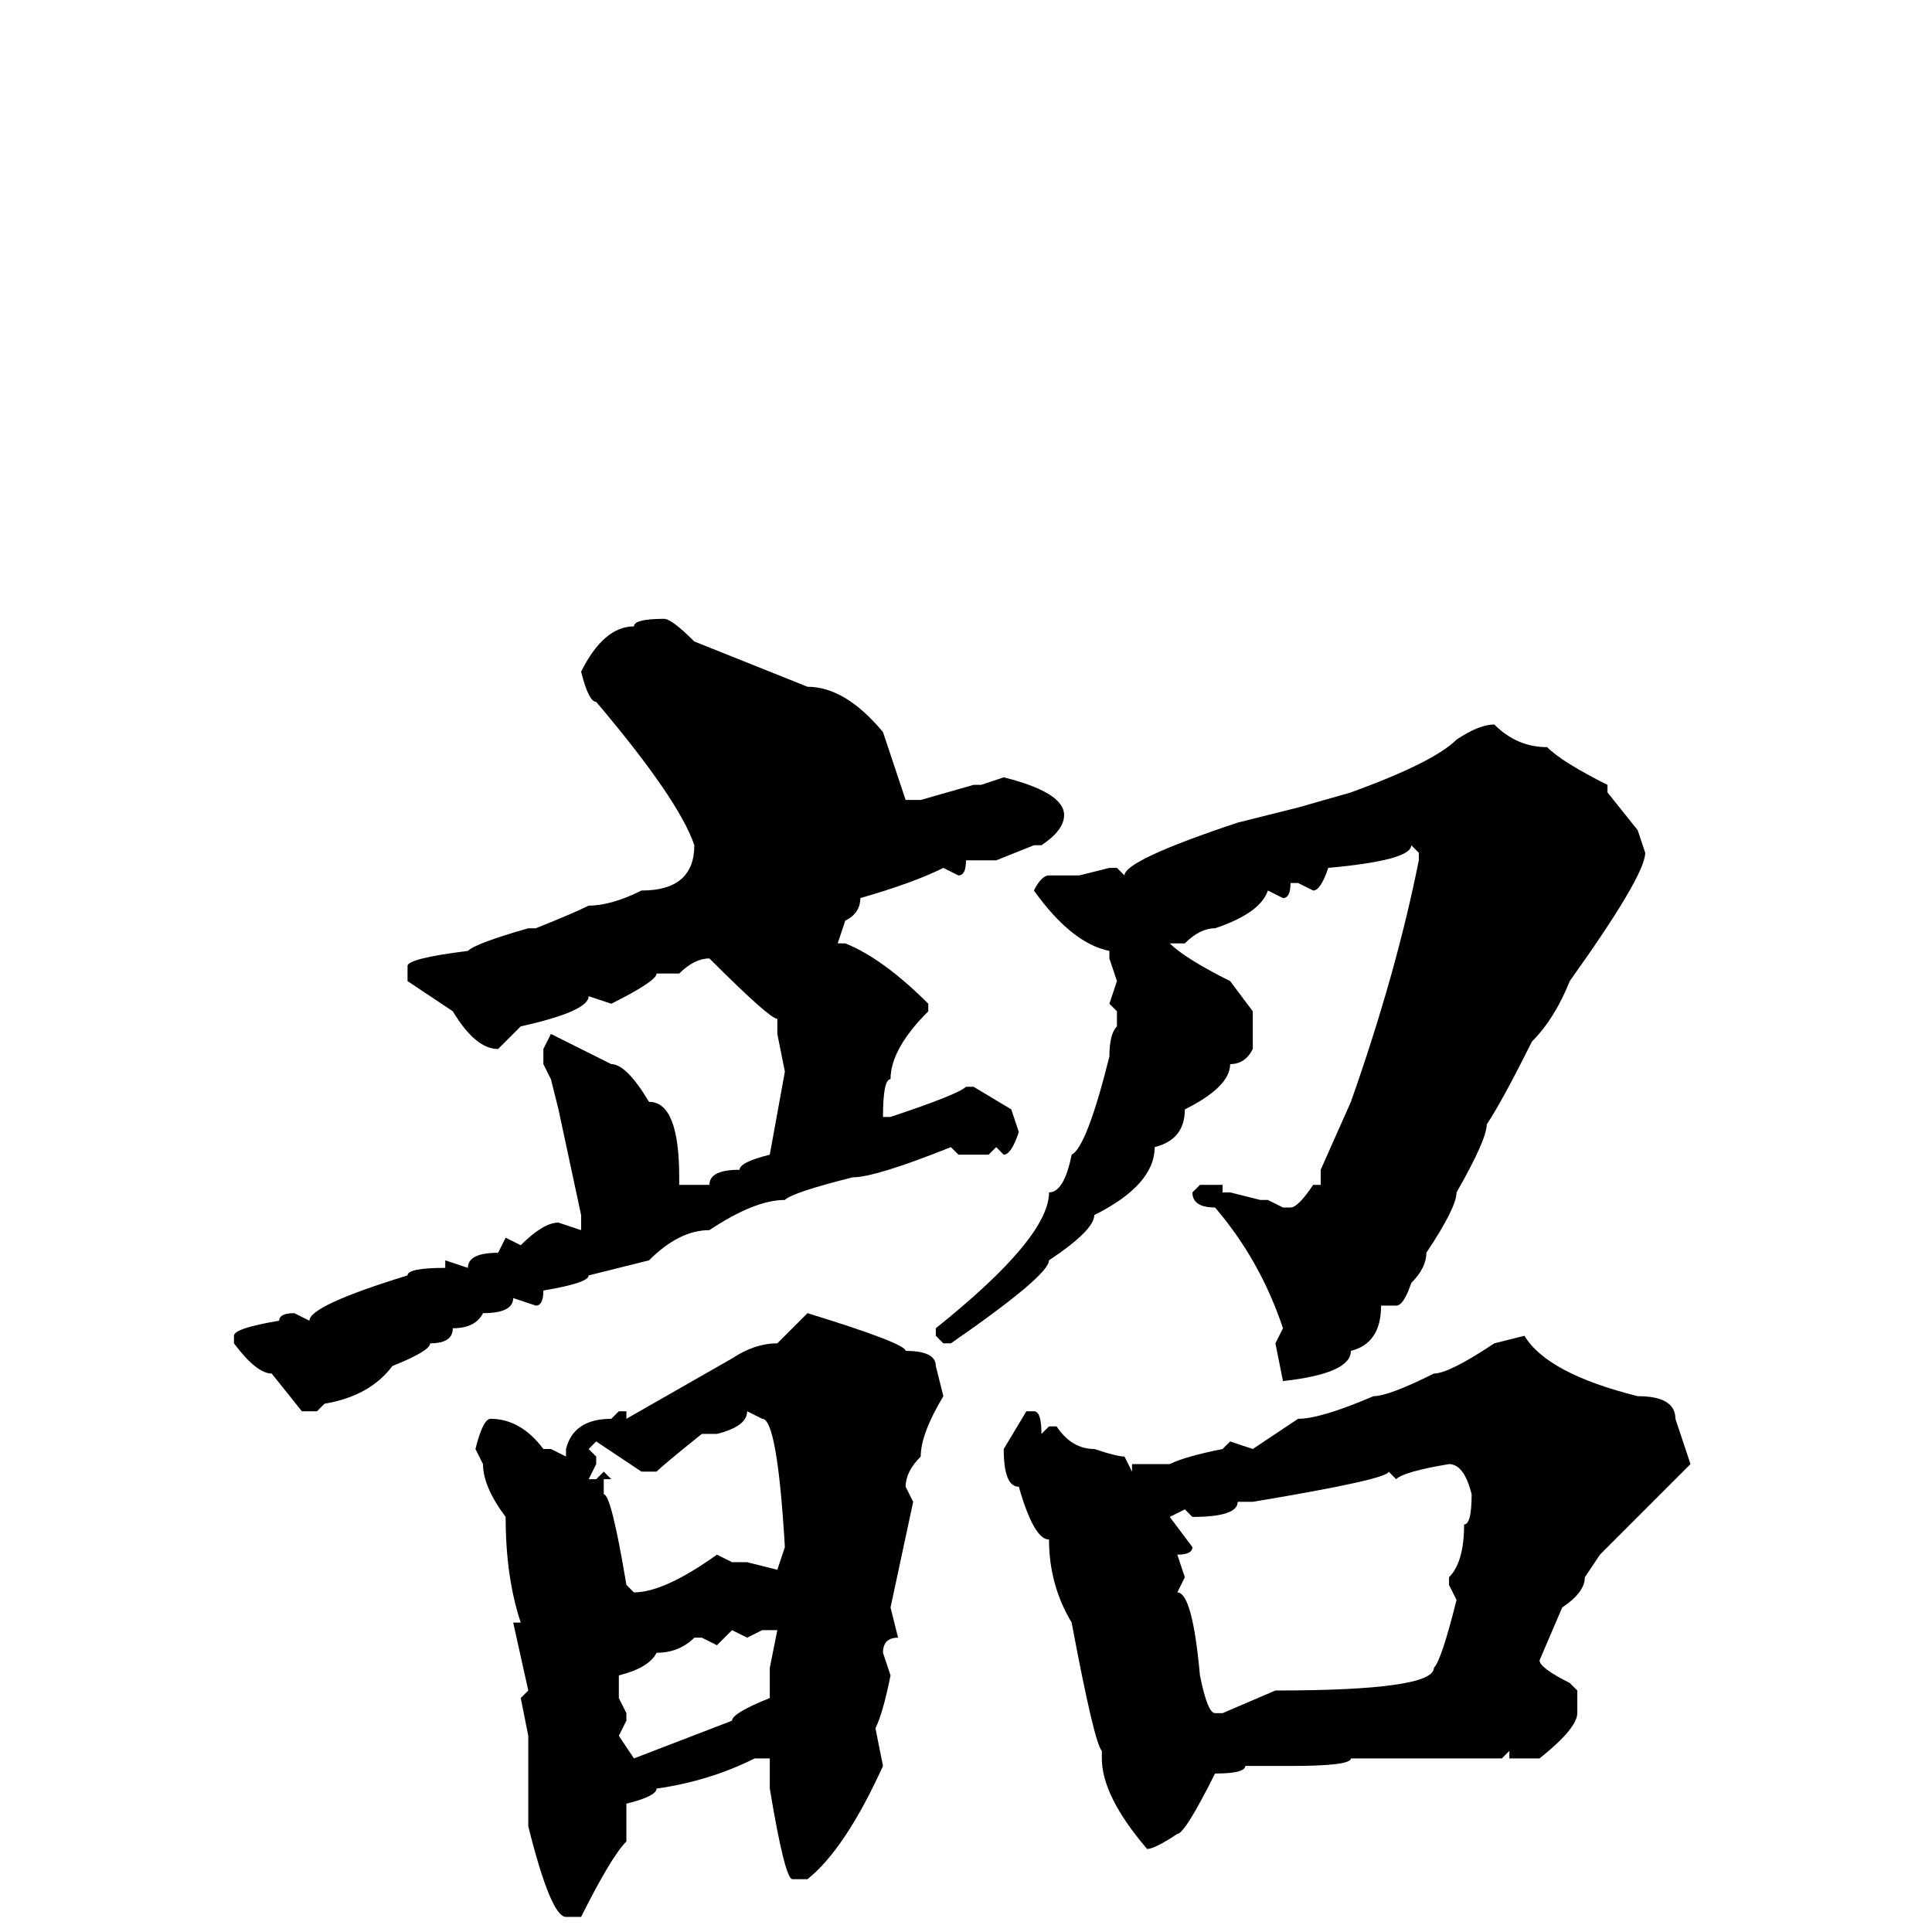 <svg xmlns="http://www.w3.org/2000/svg" viewBox="0 -256 256 256">
	<path fill="#000000" d="M88 -174Q89 -174 92 -171L107 -165Q112 -165 117 -159L120 -150H122L129 -152H130L133 -153Q141 -151 141 -148Q141 -146 138 -144H137L132 -142H128Q128 -140 127 -140L125 -141Q121 -139 114 -137Q114 -135 112 -134L111 -131H112Q117 -129 123 -123V-122Q118 -117 118 -113Q117 -113 117 -108H118Q127 -111 128 -112H129L134 -109L135 -106Q134 -103 133 -103L132 -104L131 -103H127L126 -104Q116 -100 113 -100Q105 -98 104 -97Q100 -97 94 -93Q90 -93 86 -89L78 -87Q78 -86 72 -85Q72 -83 71 -83L68 -84Q68 -82 64 -82Q63 -80 60 -80Q60 -78 57 -78Q57 -77 52 -75Q49 -71 43 -70L42 -69H40L36 -74Q34 -74 31 -78V-79Q31 -80 37 -81Q37 -82 39 -82L41 -81Q41 -83 54 -87Q54 -88 59 -88V-89L62 -88Q62 -90 66 -90L67 -92L69 -91Q72 -94 74 -94L77 -93V-94V-95L74 -109L73 -113L72 -115V-117L73 -119L81 -115Q83 -115 86 -110Q90 -110 90 -100V-99H93H94Q94 -101 98 -101Q98 -102 102 -103L104 -114L103 -119V-121Q102 -121 94 -129Q92 -129 90 -127H87Q87 -126 81 -123L78 -124Q78 -122 69 -120L66 -117Q63 -117 60 -122L54 -126V-128Q54 -129 62 -130Q63 -131 70 -133H71Q76 -135 78 -136Q81 -136 85 -138Q92 -138 92 -144Q90 -150 79 -163Q78 -163 77 -167Q80 -173 84 -173Q84 -174 88 -174ZM198 -160Q201 -157 205 -157Q207 -155 213 -152V-151L217 -146L218 -143Q218 -140 208 -126Q206 -121 203 -118Q199 -110 197 -107Q197 -105 193 -98Q193 -96 189 -90Q189 -88 187 -86Q186 -83 185 -83H183Q183 -78 179 -77Q179 -74 170 -73L169 -78L170 -80Q167 -89 161 -96Q158 -96 158 -98L159 -99H162V-98H163L167 -97H168L170 -96H171Q172 -96 174 -99H175V-101L179 -110Q185 -127 188 -142V-143L187 -144Q187 -142 176 -141Q175 -138 174 -138L172 -139H171Q171 -137 170 -137L168 -138Q167 -135 161 -133Q159 -133 157 -131H155Q157 -129 163 -126L166 -122V-117Q165 -115 163 -115Q163 -112 157 -109Q157 -105 153 -104Q153 -99 145 -95Q145 -93 139 -89Q139 -87 126 -78H125L124 -79V-80Q139 -92 139 -98Q141 -98 142 -103Q144 -104 147 -116Q147 -119 148 -120V-122L147 -123L148 -126L147 -129V-130Q142 -131 137 -138Q138 -140 139 -140H143L147 -141H148L149 -140Q149 -142 164 -147L172 -149L179 -151Q190 -155 193 -158Q196 -160 198 -160ZM107 -82Q120 -78 120 -77Q124 -77 124 -75L125 -71Q122 -66 122 -63Q120 -61 120 -59L121 -57L118 -43L119 -39Q117 -39 117 -37L118 -34Q117 -29 116 -27L117 -22Q112 -11 107 -7H105Q104 -7 102 -19V-23H100Q94 -20 87 -19Q87 -18 83 -17V-13V-12Q81 -10 77 -2H75Q73 -2 70 -14V-26L69 -31L70 -32L68 -41H69Q67 -47 67 -55Q64 -59 64 -62L63 -64Q64 -68 65 -68Q69 -68 72 -64H73L75 -63V-64Q76 -68 81 -68L82 -69H83V-68L97 -76Q100 -78 103 -78ZM202 -79Q205 -74 217 -71Q222 -71 222 -68L224 -62Q219 -57 217 -55L212 -50L210 -47Q210 -45 207 -43L204 -36Q204 -35 208 -33L209 -32V-29Q209 -27 204 -23H200V-24L199 -23H189H182H179Q179 -22 171 -22H165Q165 -21 161 -21Q157 -13 156 -13Q153 -11 152 -11Q146 -18 146 -23V-24Q145 -25 142 -41Q139 -46 139 -52Q137 -52 135 -59Q133 -59 133 -64L136 -69H137Q138 -69 138 -66L139 -67H140Q142 -64 145 -64Q148 -63 149 -63L150 -61V-62H155Q157 -63 162 -64L163 -65L166 -64L172 -68Q175 -68 182 -71Q184 -71 190 -74Q192 -74 198 -78ZM99 -69Q99 -67 95 -66H93Q88 -62 87 -61H85L79 -65L78 -64L79 -63V-62L78 -60H79L80 -61L81 -60H80V-58Q81 -58 83 -46L84 -45Q88 -45 95 -50L97 -49H99L103 -48L104 -51Q103 -68 101 -68ZM185 -60L184 -61Q184 -60 166 -57H164Q164 -55 158 -55L157 -56L155 -55L158 -51Q158 -50 156 -50L157 -47L156 -45Q158 -45 159 -34Q160 -29 161 -29H162L169 -32Q190 -32 190 -35Q191 -36 193 -44L192 -46V-47Q194 -49 194 -54Q195 -54 195 -58Q194 -62 192 -62Q186 -61 185 -60ZM95 -38L93 -39H92Q90 -37 87 -37Q86 -35 82 -34V-32V-31L83 -29V-28L82 -26L84 -23L97 -28Q97 -29 102 -31V-32V-35L103 -40H102H101L99 -39L97 -40Z"/>
</svg>